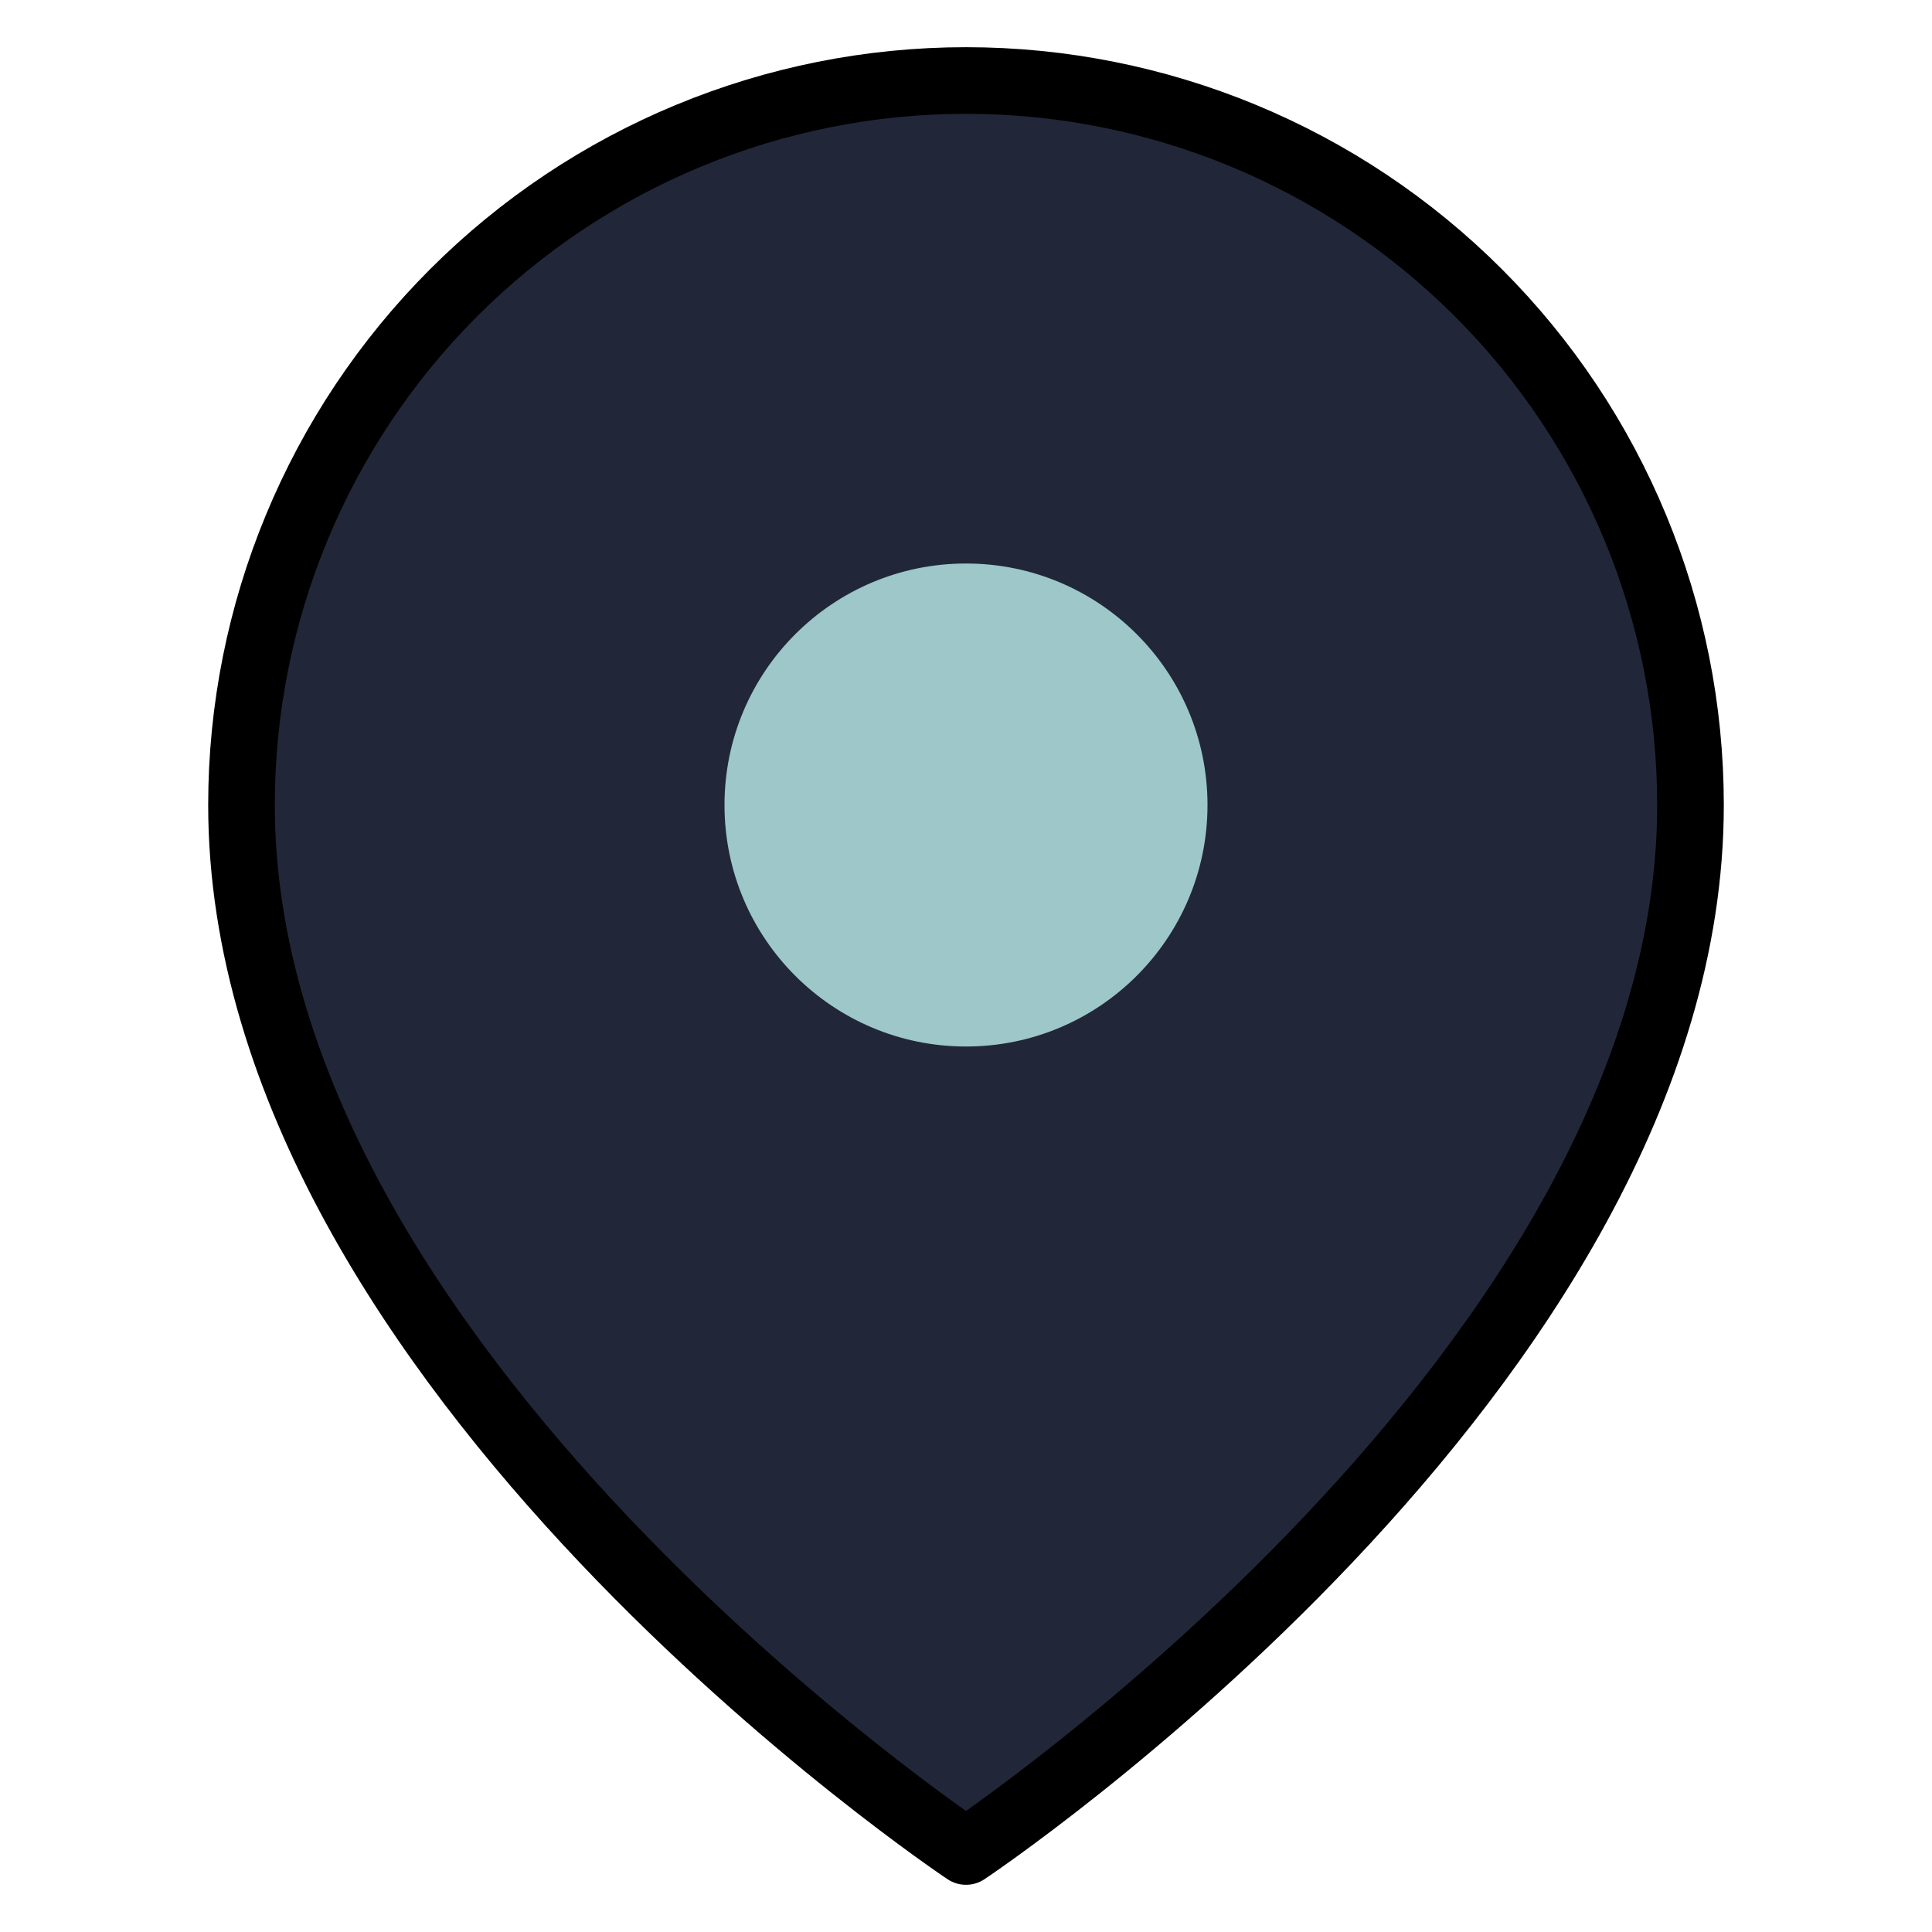 <svg width="58" height="58" viewBox="0 0 58 58" fill="none" xmlns="http://www.w3.org/2000/svg">
<path d="M50.75 24.167C50.75 41.083 29 55.583 29 55.583C29 55.583 7.25 41.083 7.25 24.167C7.25 18.398 9.542 12.866 13.62 8.787C17.699 4.708 23.232 2.417 29 2.417C34.769 2.417 40.301 4.708 44.38 8.787C48.459 12.866 50.75 18.398 50.75 24.167Z" fill="#212738" stroke="black" stroke-width="2" stroke-linecap="round" stroke-linejoin="round"/>
<path d="M29 31.417C33.004 31.417 36.25 28.171 36.25 24.167C36.25 20.163 33.004 16.917 29 16.917C24.996 16.917 21.75 20.163 21.75 24.167C21.75 28.171 24.996 31.417 29 31.417Z" fill="#9DC7C8"/>
</svg>
